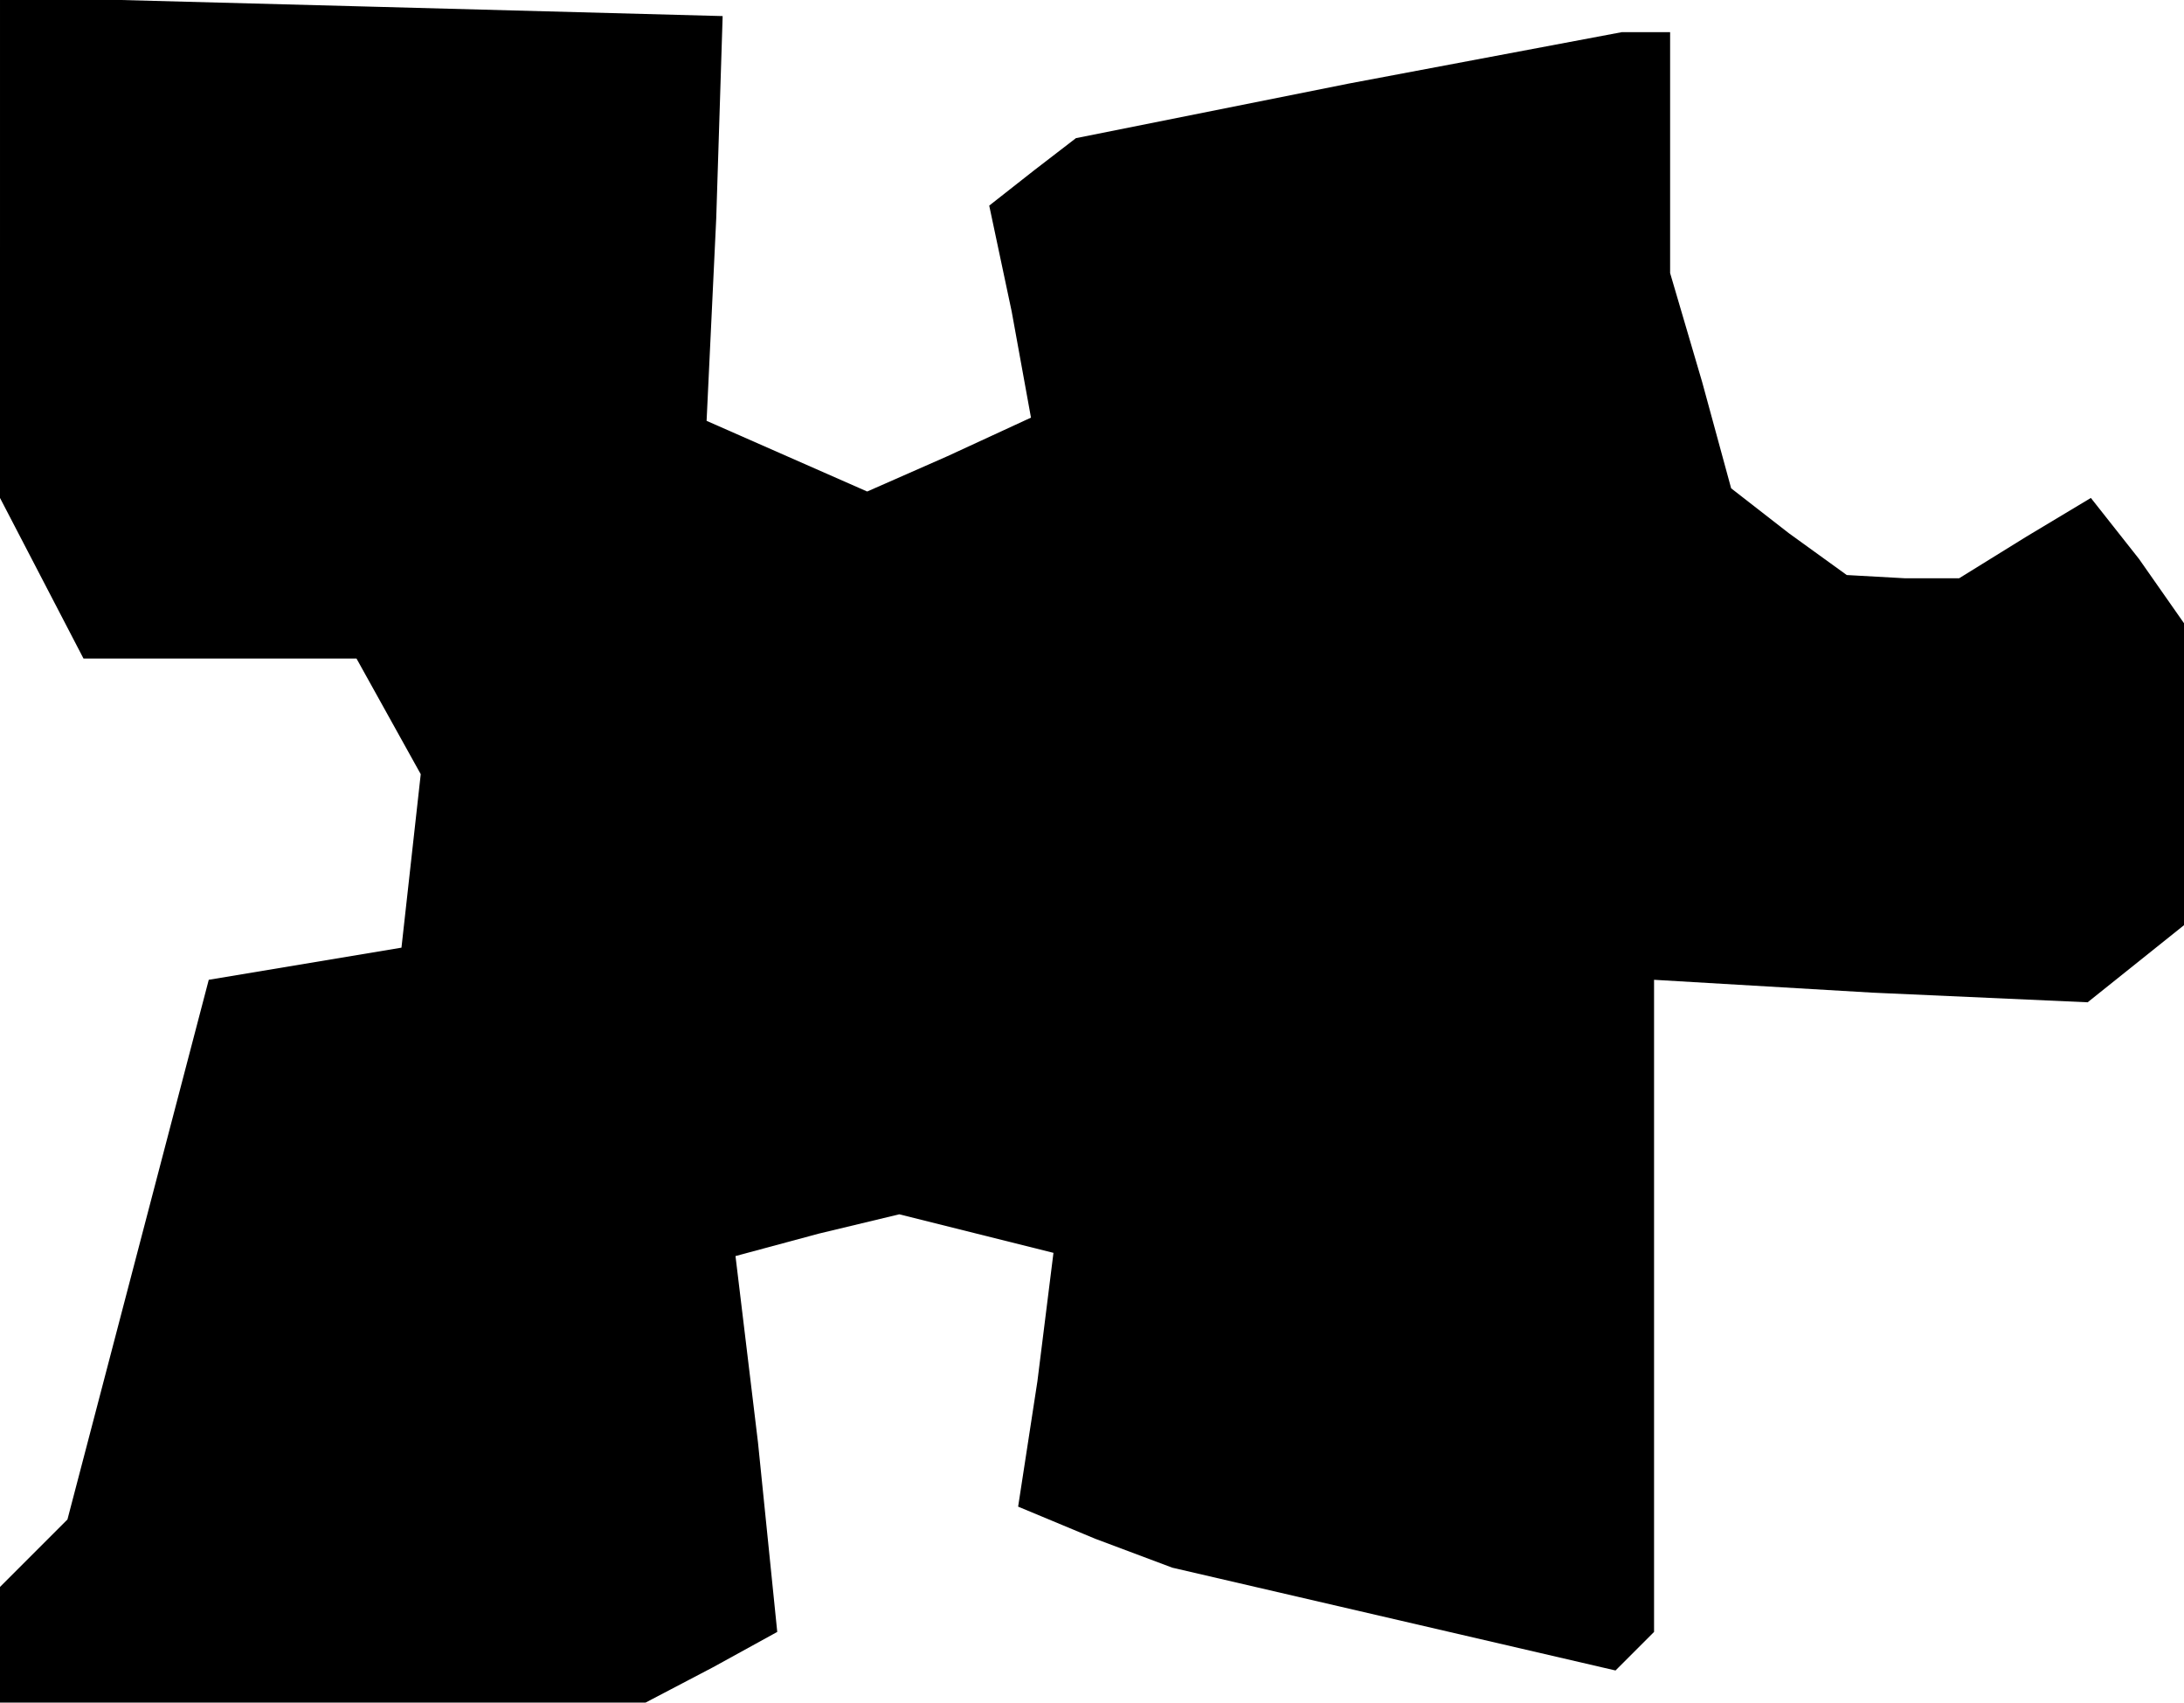 <?xml version="1.0" standalone="no"?>
<!DOCTYPE svg PUBLIC "-//W3C//DTD SVG 20010904//EN"
 "http://www.w3.org/TR/2001/REC-SVG-20010904/DTD/svg10.dtd">
<svg version="1.0" xmlns="http://www.w3.org/2000/svg"
 width="68pt" height="53pt" viewBox="0 0 68 53"
 preserveAspectRatio="xMidYMid meet">
<g transform="translate(0,53) scale(0.1,-0.1)"
fill="#000000" stroke="none">
<path d="M0 453 l0 -78 13 -25 13 -25 43 0 42 0 10 -18 10 -18 -3 -27 -3 -27
-30 -5 -30 -5 -22 -84 -22 -84 -11 -11 -10 -10 0 -18 0 -18 101 0 100 0 21 11
20 11 -6 59 -7 58 26 7 25 6 24 -6 24 -6 -5 -40 -6 -39 24 -10 24 -9 69 -16
69 -16 6 6 6 6 0 101 0 102 68 -4 67 -3 15 12 15 12 0 47 0 47 -14 20 -15 19
-20 -12 -21 -13 -17 0 -18 1 -18 13 -18 14 -9 33 -10 34 0 37 0 38 -7 0 -8 0
-85 -16 -85 -17 -13 -10 -14 -11 7 -33 6 -33 -26 -12 -25 -11 -25 11 -25 11 3
63 2 63 -112 3 -113 3 0 -78z"/>
</g>
</svg>

